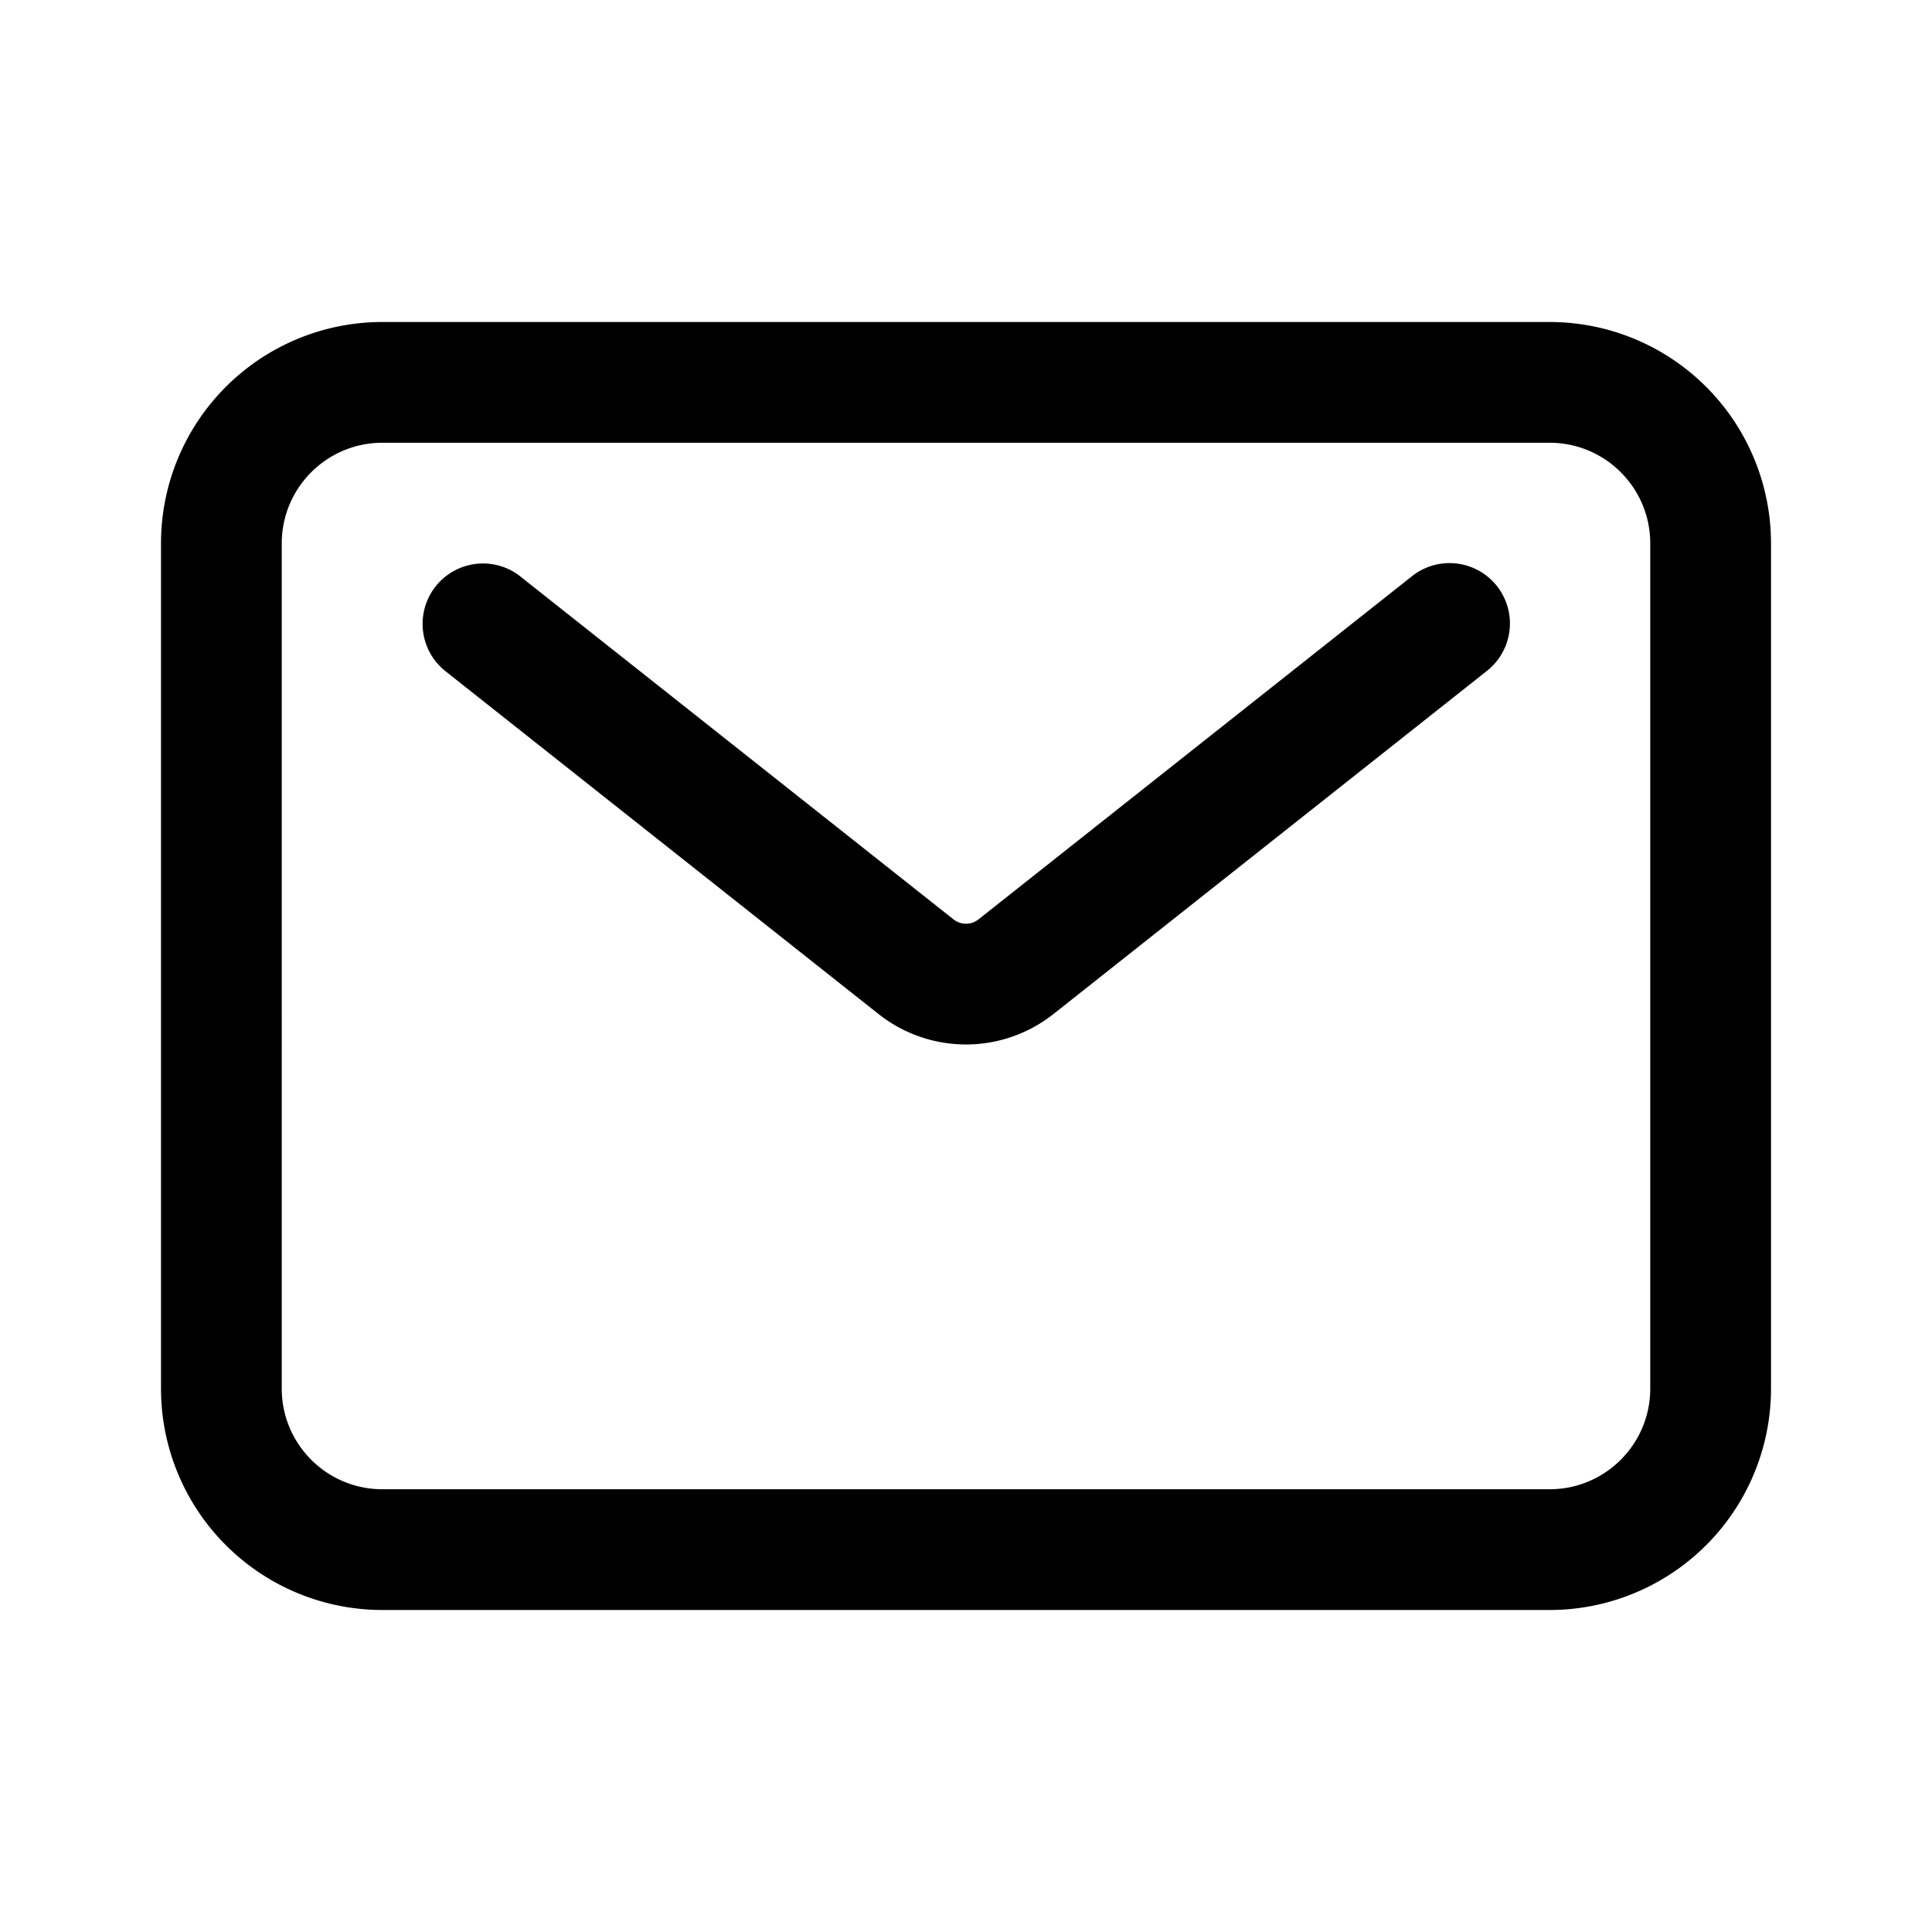 <svg width="24" height="24" viewBox="0 0 24 24" fill="none" xmlns="http://www.w3.org/2000/svg" style="display: block"><path fill-rule="evenodd" clip-rule="evenodd" d="M3.5 6.75c0-.69.56-1.25 1.25-1.25h14.5c.69 0 1.25.56 1.25 1.25v10.5c0 .69-.56 1.25-1.25 1.25H4.75c-.69 0-1.25-.56-1.25-1.25V6.75zM4.75 4A2.75 2.75 0 002 6.75v10.5A2.75 2.75 0 004.75 20h14.5A2.75 2.75 0 0022 17.25V6.75A2.75 2.75 0 0019.25 4H4.75zm1.716 3.162a.75.75 0 10-.932 1.176l5.38 4.259a1.75 1.75 0 002.172 0l5.38-4.259a.75.75 0 10-.931-1.176l-5.38 4.259a.25.25 0 01-.31 0l-5.38-4.259z" fill="currentColor"/></svg>